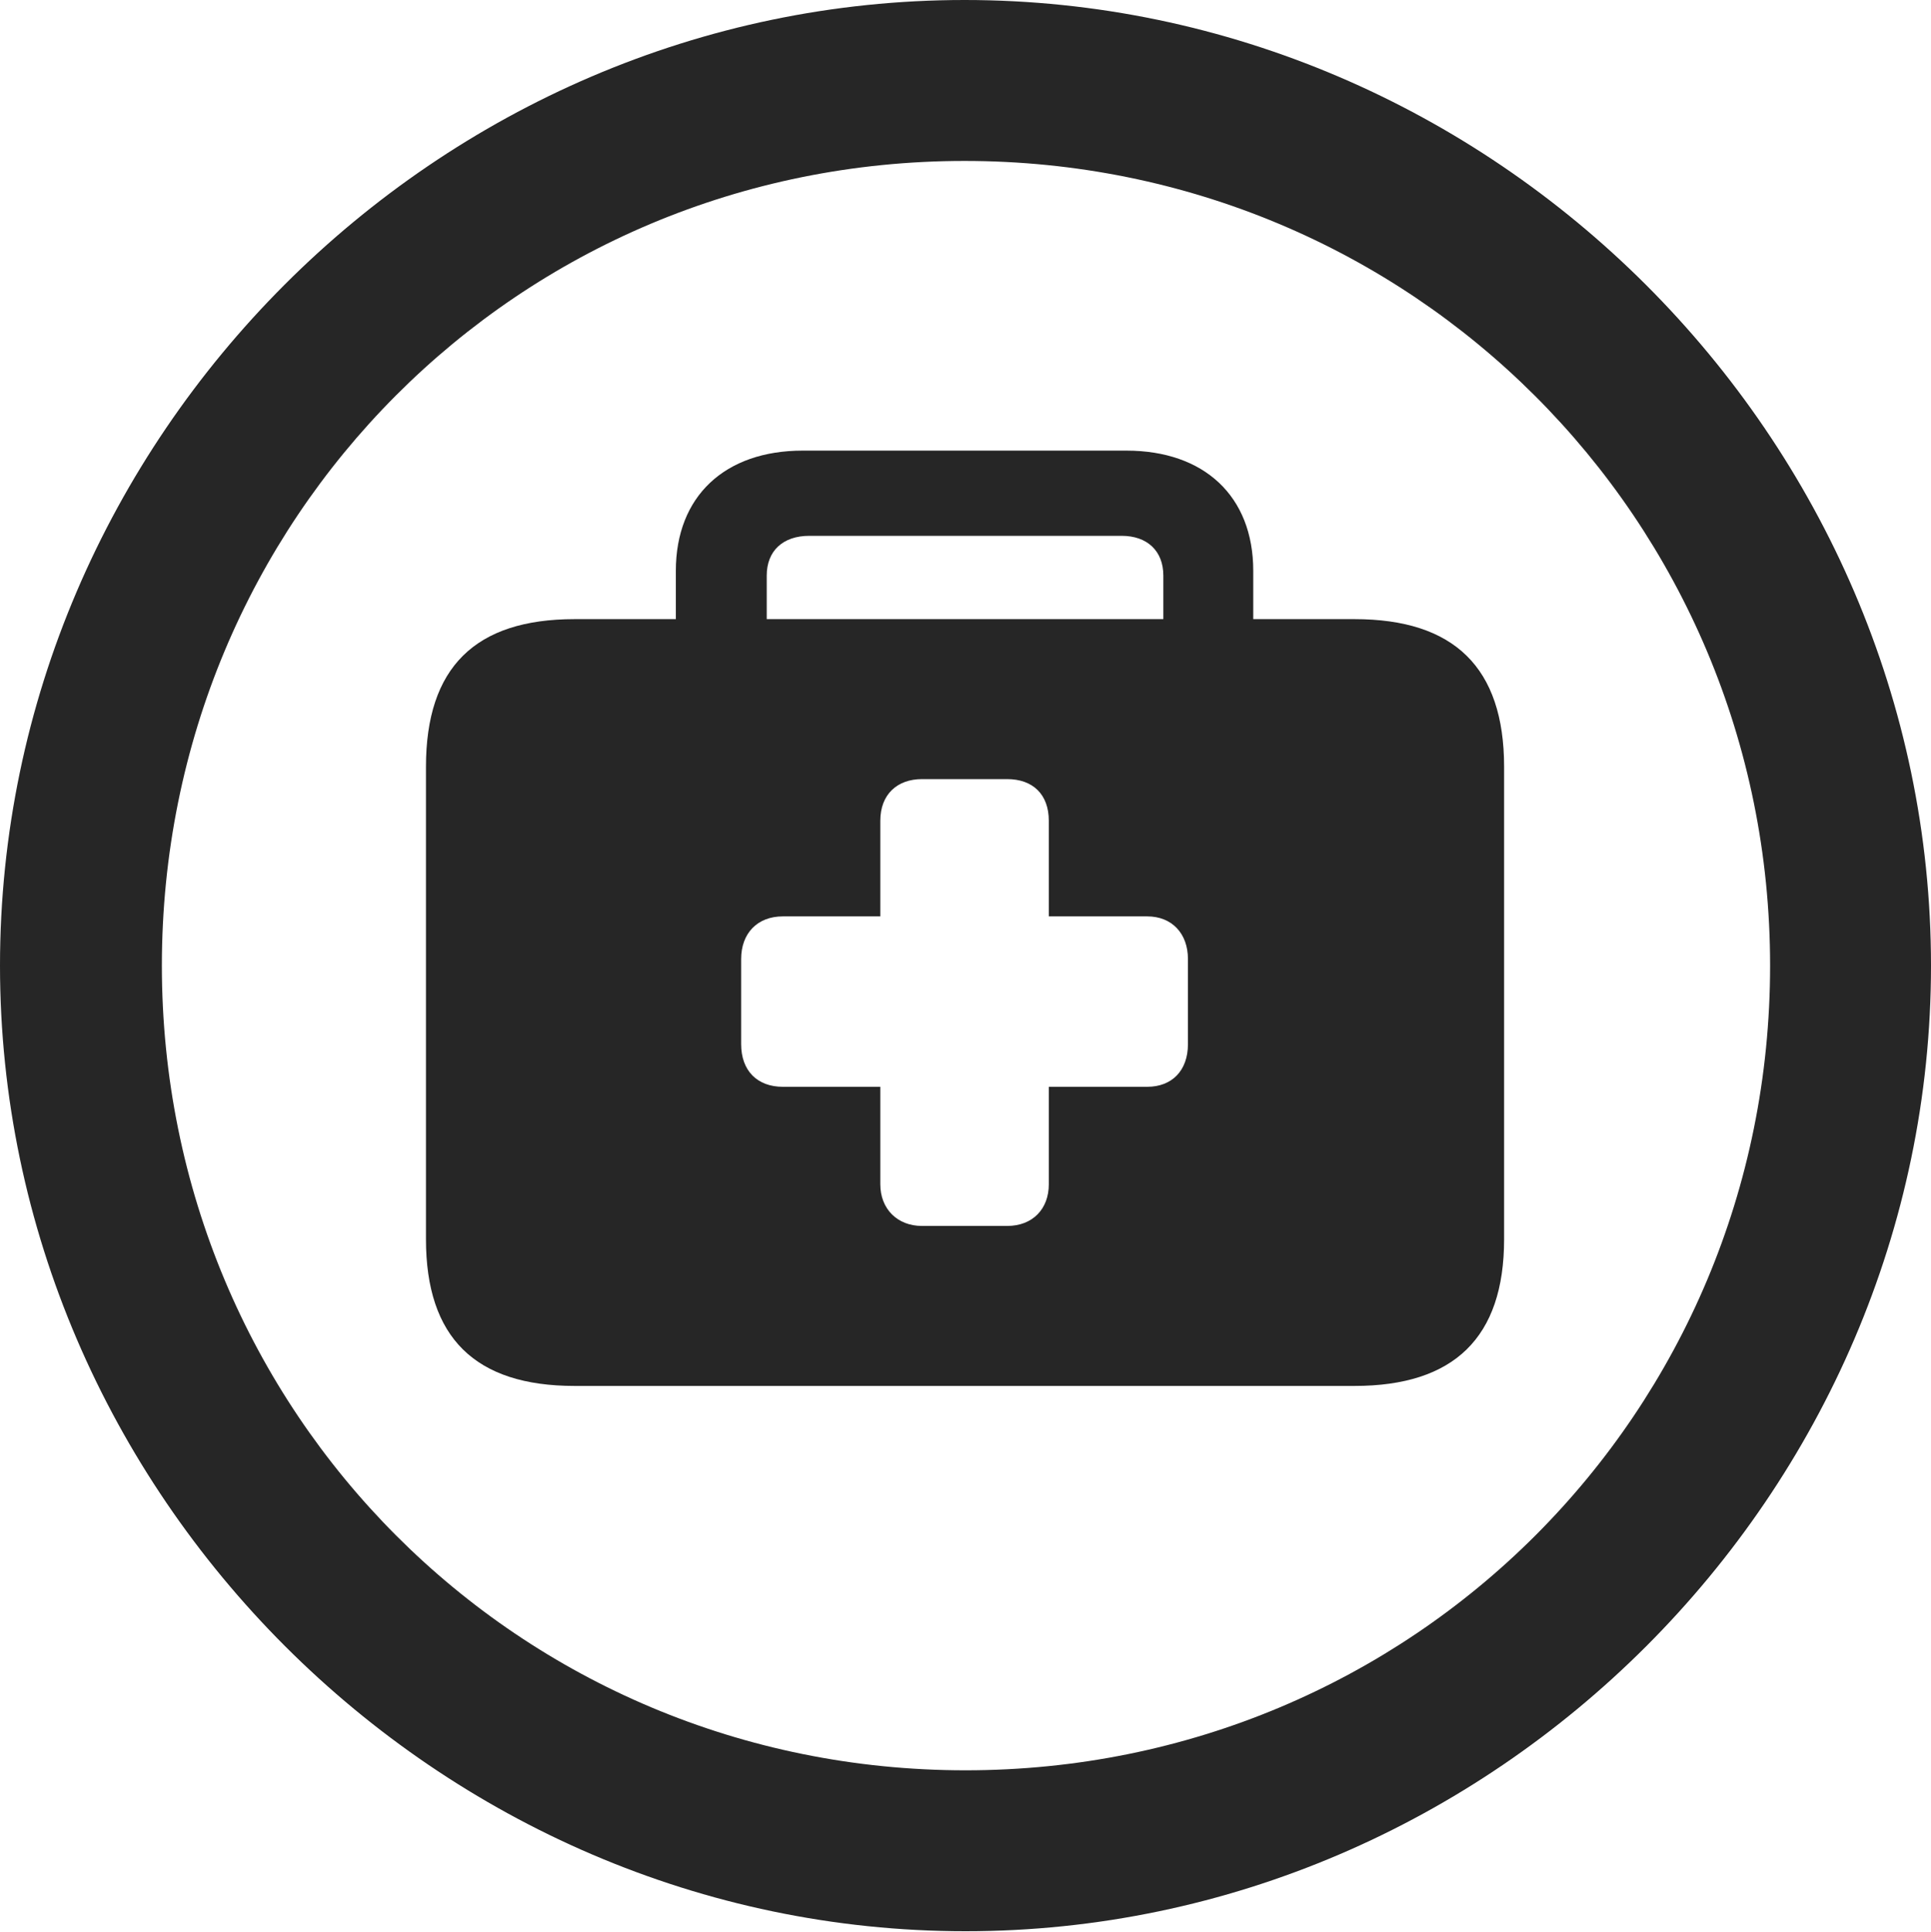 <?xml version="1.0" encoding="UTF-8"?>
<!--Generator: Apple Native CoreSVG 232.5-->
<!DOCTYPE svg
PUBLIC "-//W3C//DTD SVG 1.1//EN"
       "http://www.w3.org/Graphics/SVG/1.1/DTD/svg11.dtd">
<svg version="1.1" xmlns="http://www.w3.org/2000/svg" xmlns:xlink="http://www.w3.org/1999/xlink" width="99.609" height="99.658">
 <g>
  <rect height="99.658" opacity="0" width="99.609" x="0" y="0"/>
  <path d="M49.805 99.609C77.051 99.609 99.609 77.002 99.609 49.805C99.609 22.559 77.002 0 49.756 0C22.559 0 0 22.559 0 49.805C0 77.002 22.607 99.609 49.805 99.609ZM49.805 91.309C26.758 91.309 8.35 72.852 8.35 49.805C8.35 26.758 26.709 8.301 49.756 8.301C72.803 8.301 91.309 26.758 91.309 49.805C91.309 72.852 72.852 91.309 49.805 91.309Z" fill="#000000" fill-opacity="0.85"/>
  <path d="M34.863 34.131L39.551 34.131L39.551 29.688C39.551 28.418 40.381 27.637 41.748 27.637L57.861 27.637C59.18 27.637 60.01 28.418 60.01 29.688L60.01 34.131L64.648 34.131L64.648 29.443C64.648 25.586 62.109 23.242 58.105 23.242L41.406 23.242C37.402 23.242 34.863 25.586 34.863 29.443ZM29.639 71.484L69.873 71.484C75 71.484 77.588 68.994 77.588 63.916L77.588 39.551C77.588 34.424 75 31.934 69.873 31.934L29.639 31.934C24.512 31.934 21.973 34.424 21.973 39.551L21.973 63.916C21.973 68.994 24.512 71.484 29.639 71.484ZM38.232 53.857L38.232 49.463C38.232 48.145 39.062 47.266 40.381 47.266L45.41 47.266L45.41 42.334C45.41 40.967 46.289 40.185 47.559 40.185L51.953 40.185C53.272 40.185 54.102 40.967 54.102 42.334L54.102 47.266L59.18 47.266C60.449 47.266 61.279 48.145 61.279 49.463L61.279 53.857C61.279 55.225 60.449 56.055 59.18 56.055L54.102 56.055L54.102 61.084C54.102 62.353 53.272 63.232 51.953 63.232L47.559 63.232C46.289 63.232 45.41 62.353 45.41 61.084L45.41 56.055L40.381 56.055C39.062 56.055 38.232 55.225 38.232 53.857Z" fill="#000000" fill-opacity="0.85"/>
 </g>
</svg>
